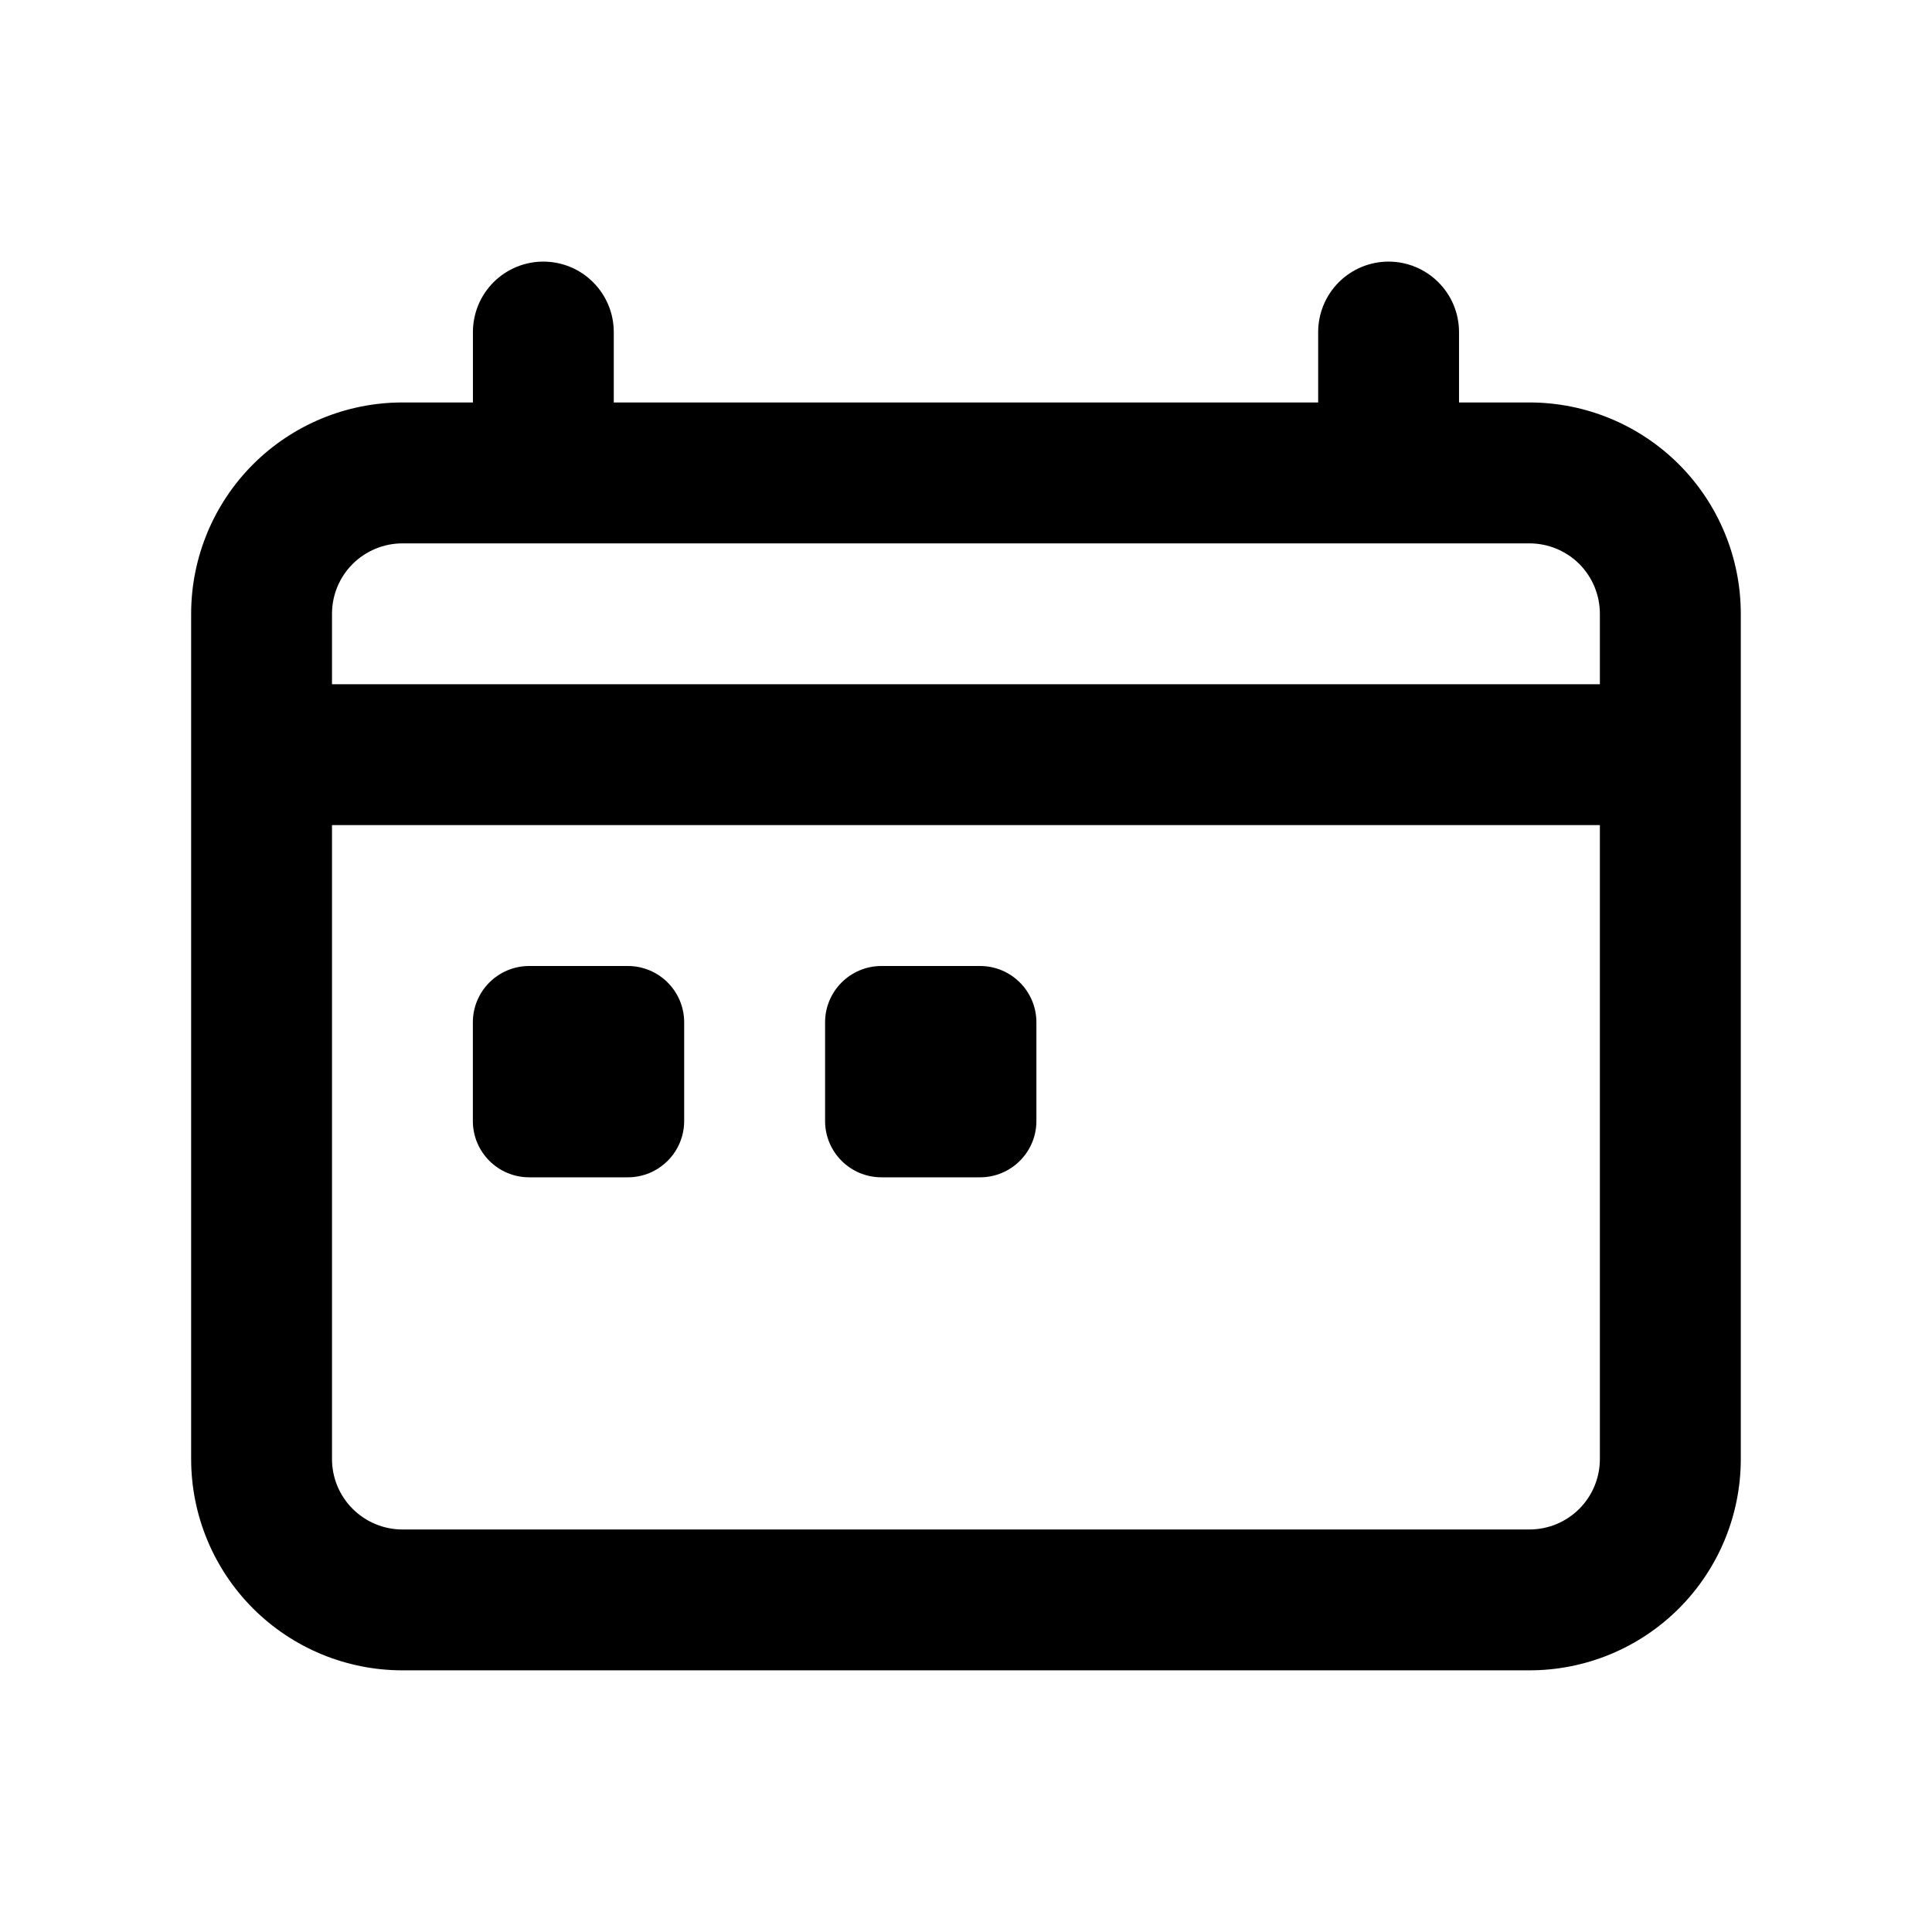 <svg width="32" height="32" viewBox="-2 -2 32 32" fill="none" xmlns="http://www.w3.org/2000/svg">
<path fill-rule="evenodd" clip-rule="evenodd" d="M23.333 4.666H22.166V3.5C22.166 3.19 22.043 2.894 21.824 2.675C21.605 2.456 21.309 2.333 20.999 2.333C20.69 2.333 20.393 2.456 20.174 2.675C19.956 2.894 19.833 3.19 19.833 3.5V4.666H8.166V3.5C8.166 3.19 8.043 2.894 7.824 2.675C7.606 2.456 7.309 2.333 6.999 2.333C6.69 2.333 6.393 2.456 6.174 2.675C5.956 2.894 5.833 3.19 5.833 3.5V4.666H4.666C3.738 4.666 2.848 5.035 2.191 5.691C1.535 6.348 1.166 7.238 1.166 8.166V22.166C1.166 23.095 1.535 23.985 2.191 24.641C2.848 25.298 3.738 25.666 4.666 25.666H23.333C24.261 25.666 25.151 25.298 25.808 24.641C26.464 23.985 26.833 23.095 26.833 22.166V8.166C26.833 7.238 26.464 6.348 25.808 5.691C25.151 5.035 24.261 4.666 23.333 4.666ZM3.499 8.166C3.499 7.857 3.622 7.56 3.841 7.341C4.06 7.123 4.357 7 4.666 7H23.333C23.642 7 23.939 7.123 24.158 7.341C24.376 7.56 24.499 7.857 24.499 8.166V9.333H3.499V8.166ZM24.499 22.166C24.499 22.476 24.376 22.773 24.158 22.991C23.939 23.21 23.642 23.333 23.333 23.333H4.666C4.357 23.333 4.06 23.21 3.841 22.991C3.622 22.773 3.499 22.476 3.499 22.166V11.666H24.499V22.166Z" fill="#000"/>
<path d="M8.399 14H6.765C6.25 14 5.832 14.418 5.832 14.933V16.567C5.832 17.082 6.25 17.5 6.765 17.5H8.399C8.914 17.5 9.332 17.082 9.332 16.567V14.933C9.332 14.418 8.914 14 8.399 14Z" fill="#000"/>
<path d="M14.233 14H12.599C12.084 14 11.666 14.418 11.666 14.933V16.567C11.666 17.082 12.084 17.5 12.599 17.5H14.233C14.748 17.5 15.166 17.082 15.166 16.567V14.933C15.166 14.418 14.748 14 14.233 14Z" fill="#000"/>
</svg>
